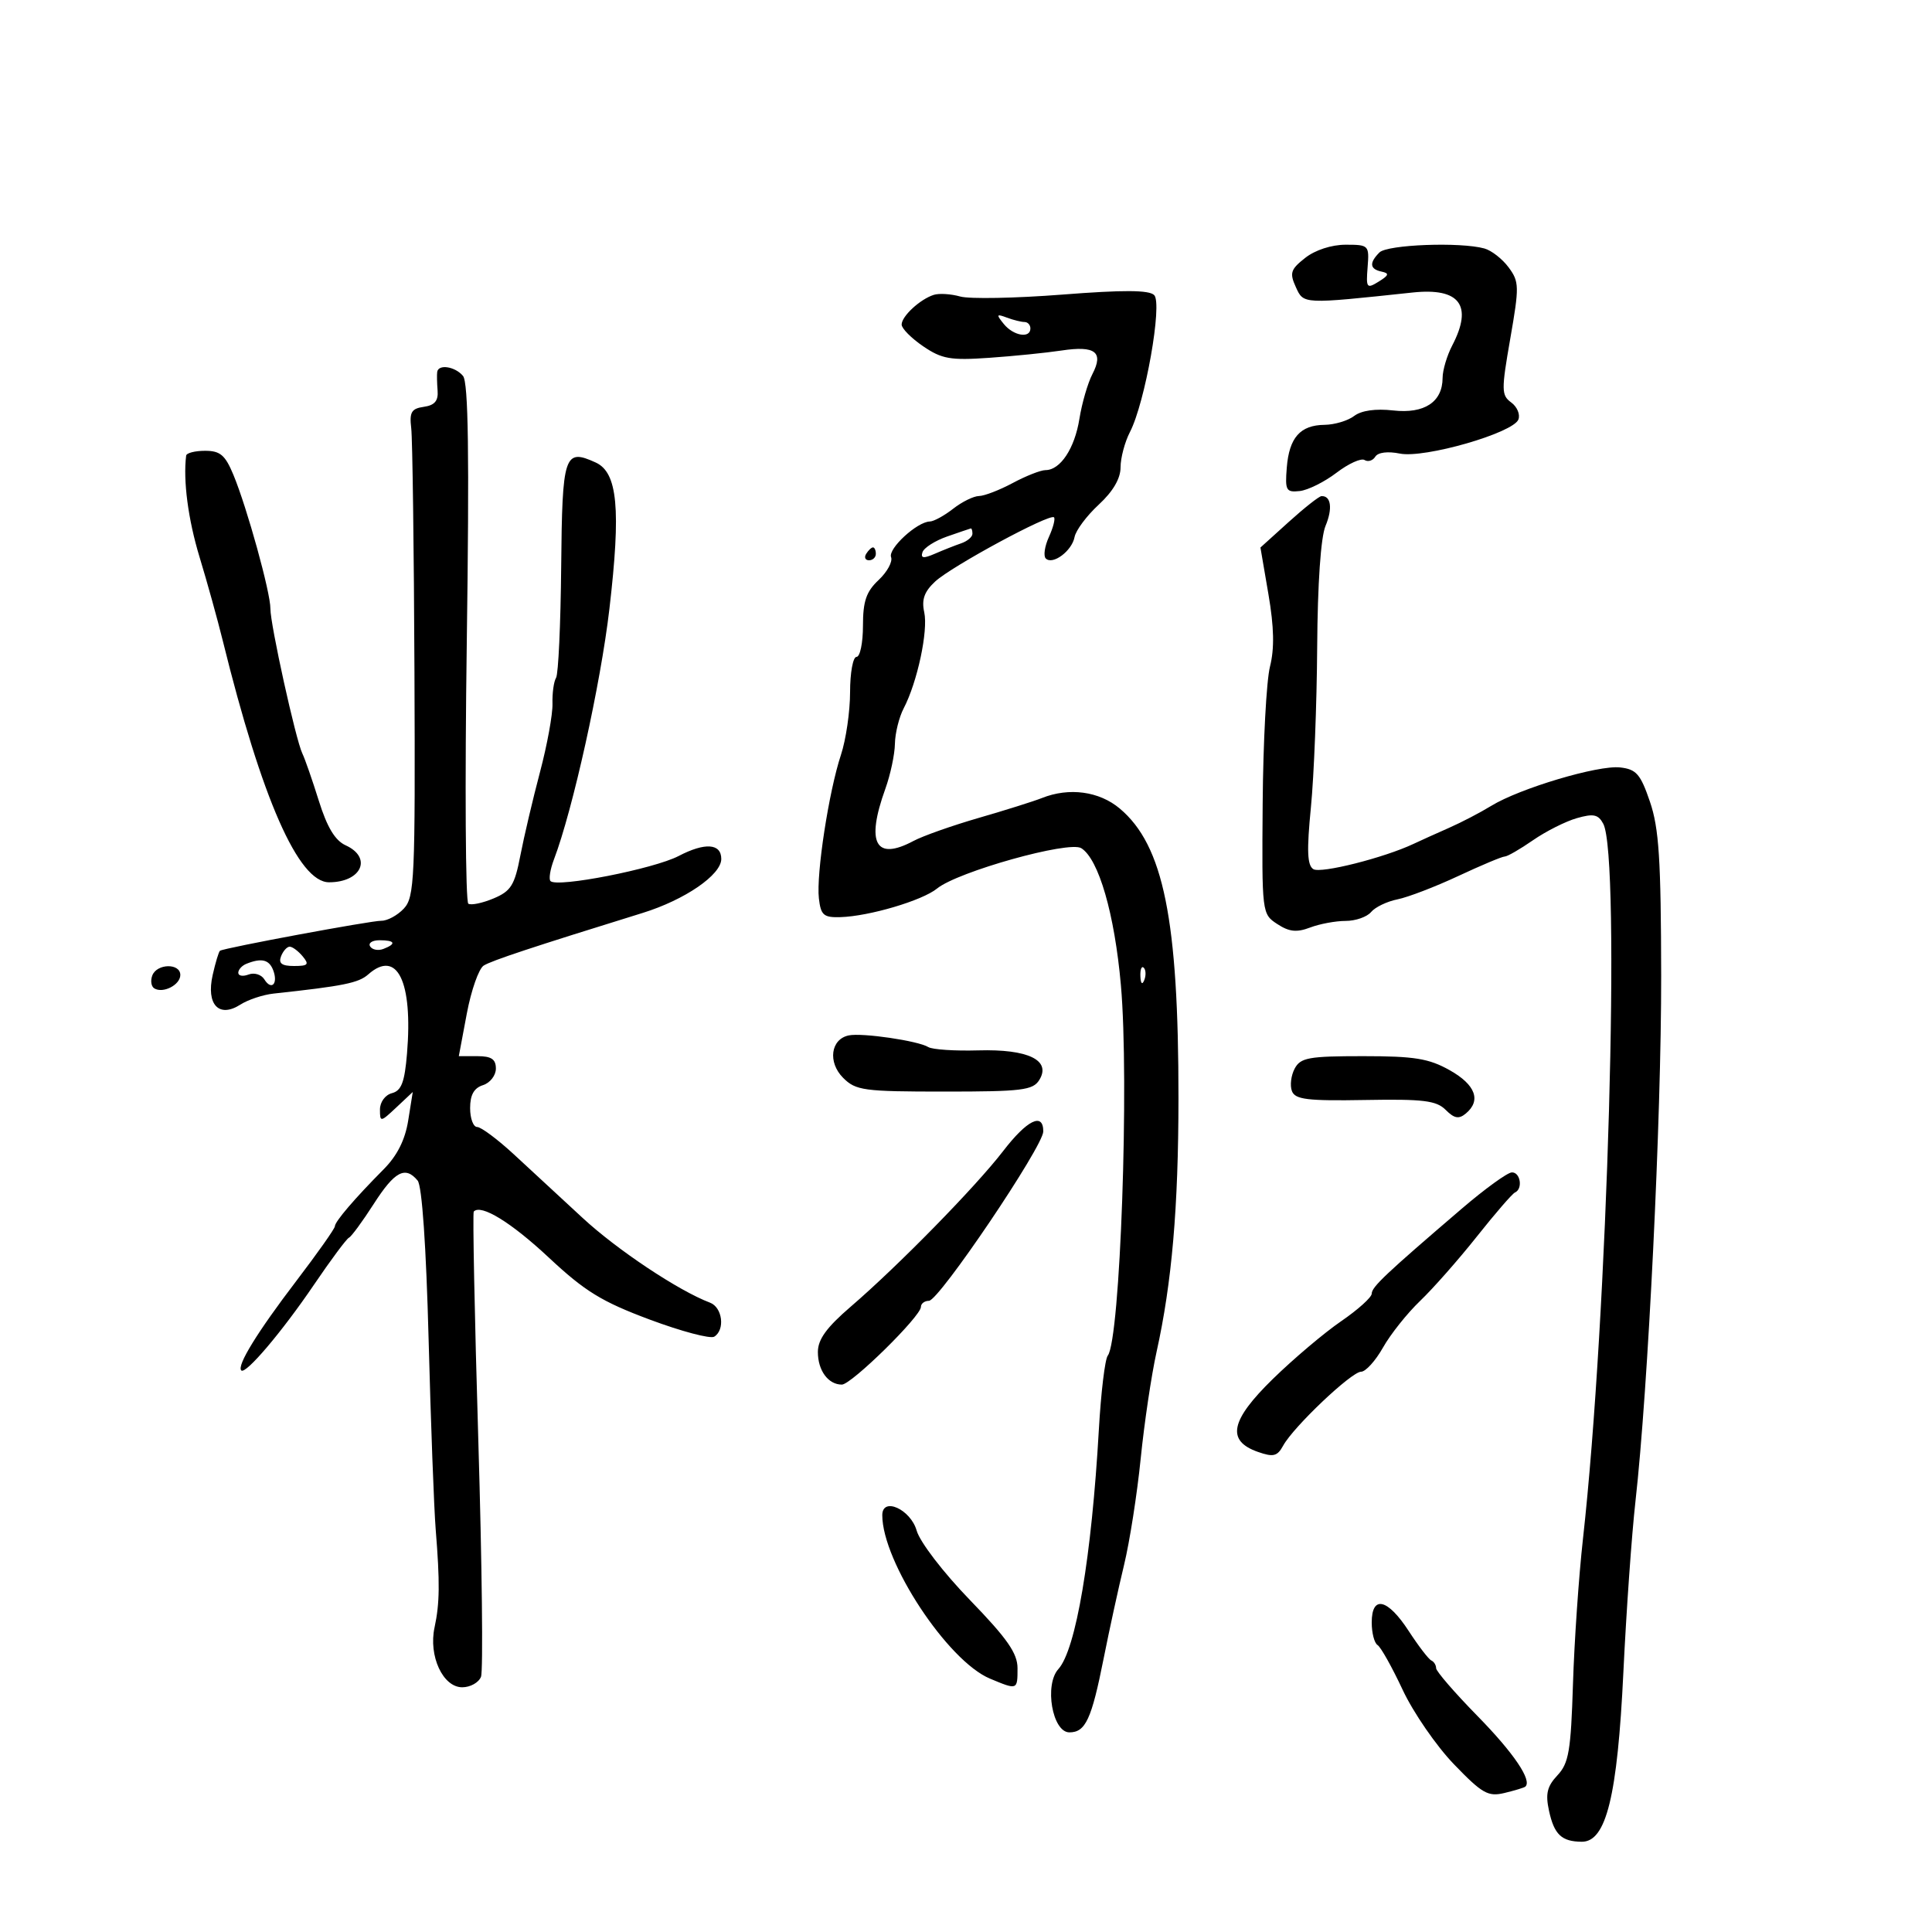 <svg xmlns="http://www.w3.org/2000/svg" width="300" height="300" viewBox="0 0 300 300" version="1.1">
	<path d="M 202.675 40.041 C 200.397 41.833, 200.219 42.385, 201.214 44.571 C 202.438 47.258, 202.202 47.247, 219.341 45.422 C 226.671 44.642, 228.751 47.413, 225.506 53.636 C 224.685 55.211, 224.010 57.480, 224.006 58.679 C 223.996 62.423, 221.180 64.280, 216.339 63.735 C 213.601 63.426, 211.397 63.738, 210.270 64.593 C 209.297 65.332, 207.230 65.951, 205.679 65.968 C 201.895 66.011, 200.182 67.952, 199.810 72.619 C 199.527 76.157, 199.705 76.478, 201.817 76.250 C 203.091 76.112, 205.659 74.836, 207.524 73.414 C 209.388 71.992, 211.352 71.099, 211.888 71.431 C 212.423 71.762, 213.172 71.530, 213.552 70.916 C 213.969 70.241, 215.482 70.049, 217.371 70.432 C 221.180 71.204, 234.972 67.236, 235.778 65.137 C 236.079 64.352, 235.576 63.163, 234.661 62.494 C 233.127 61.372, 233.115 60.601, 234.512 52.594 C 235.927 44.479, 235.910 43.754, 234.263 41.525 C 233.293 40.213, 231.600 38.890, 230.500 38.584 C 226.773 37.547, 215.424 37.976, 214.200 39.200 C 212.581 40.819, 212.690 41.788, 214.534 42.177 C 215.766 42.437, 215.677 42.742, 214.077 43.731 C 212.222 44.879, 212.106 44.726, 212.362 41.481 C 212.629 38.087, 212.544 38, 208.953 38 C 206.759 38, 204.220 38.825, 202.675 40.041 M 145 45.784 C 142.864 46.463, 139.999 49.114, 140.007 50.405 C 140.011 51.007, 141.515 52.522, 143.349 53.771 C 146.249 55.745, 147.588 55.979, 153.593 55.562 C 157.392 55.299, 162.452 54.788, 164.837 54.428 C 170.068 53.638, 171.408 54.660, 169.632 58.083 C 168.909 59.477, 167.999 62.605, 167.611 65.033 C 166.875 69.636, 164.650 73, 162.341 73 C 161.600 73, 159.314 73.900, 157.261 75 C 155.209 76.100, 152.848 77.010, 152.015 77.022 C 151.182 77.034, 149.375 77.924, 148 79 C 146.625 80.076, 144.998 80.966, 144.385 80.978 C 142.409 81.017, 137.863 85.199, 138.367 86.514 C 138.636 87.214, 137.763 88.813, 136.428 90.068 C 134.508 91.871, 134 93.358, 134 97.174 C 134 99.828, 133.550 102, 133 102 C 132.450 102, 132 104.459, 132 107.465 C 132 110.471, 131.361 114.858, 130.581 117.215 C 128.699 122.893, 126.726 135.740, 127.156 139.500 C 127.456 142.114, 127.886 142.489, 130.500 142.412 C 134.954 142.282, 143.218 139.837, 145.500 137.974 C 148.714 135.350, 166.002 130.512, 167.901 131.706 C 170.610 133.408, 173.068 141.902, 174.050 152.949 C 175.371 167.815, 173.948 208.041, 172.014 210.500 C 171.581 211.050, 170.958 216.225, 170.629 222 C 169.504 241.747, 167.067 256.163, 164.345 259.171 C 162.128 261.621, 163.410 269, 166.053 269 C 168.561 269, 169.494 266.986, 171.379 257.500 C 172.253 253.100, 173.678 246.575, 174.544 243 C 175.410 239.425, 176.572 232, 177.125 226.500 C 177.679 221, 178.788 213.540, 179.590 209.923 C 181.972 199.181, 182.984 187.468, 182.992 170.568 C 183.006 142.792, 180.673 131.268, 173.879 125.552 C 170.688 122.866, 166.018 122.234, 161.797 123.915 C 160.534 124.418, 156.125 125.805, 152 126.997 C 147.875 128.190, 143.306 129.803, 141.846 130.583 C 135.947 133.732, 134.433 130.934, 137.471 122.500 C 138.264 120.300, 138.935 117.150, 138.962 115.500 C 138.990 113.850, 139.606 111.363, 140.331 109.973 C 142.445 105.923, 144.148 97.950, 143.515 95.068 C 143.082 93.098, 143.521 91.866, 145.216 90.294 C 147.771 87.925, 163.021 79.687, 163.663 80.330 C 163.890 80.556, 163.535 81.927, 162.875 83.375 C 162.215 84.823, 161.995 86.328, 162.386 86.719 C 163.451 87.784, 166.449 85.553, 166.857 83.393 C 167.054 82.352, 168.741 80.089, 170.607 78.365 C 172.831 76.310, 174 74.312, 174 72.565 C 174 71.100, 174.658 68.628, 175.462 67.074 C 177.811 62.531, 180.535 47.135, 179.223 45.823 C 178.424 45.024, 174.462 45.003, 164.911 45.747 C 157.646 46.312, 150.532 46.445, 149.102 46.042 C 147.671 45.638, 145.825 45.522, 145 45.784 M 155.872 50.313 C 157.373 52.157, 160 52.595, 160 51 C 160 50.450, 159.587 50, 159.082 50 C 158.577 50, 157.339 49.691, 156.332 49.313 C 154.719 48.708, 154.664 48.828, 155.872 50.313 M 67.889 57.750 C 67.828 58.163, 67.856 59.478, 67.951 60.672 C 68.075 62.246, 67.485 62.935, 65.811 63.172 C 63.884 63.446, 63.559 63.999, 63.856 66.500 C 64.052 68.150, 64.277 85.173, 64.356 104.329 C 64.489 136.522, 64.365 139.303, 62.711 141.079 C 61.727 142.135, 60.152 142.989, 59.211 142.976 C 57.610 142.954, 34.899 147.176, 34.163 147.632 C 33.977 147.747, 33.465 149.439, 33.025 151.391 C 31.987 155.990, 33.990 158.130, 37.331 155.992 C 38.524 155.228, 40.850 154.458, 42.500 154.280 C 53.316 153.113, 55.680 152.634, 57.176 151.309 C 61.659 147.337, 64.131 152.374, 63.201 163.587 C 62.832 168.045, 62.332 169.362, 60.865 169.745 C 59.807 170.022, 59 171.124, 59 172.291 C 59 174.280, 59.085 174.269, 61.547 171.956 L 64.093 169.564 63.384 174.003 C 62.904 177, 61.671 179.453, 59.587 181.554 C 55.067 186.109, 52 189.693, 52 190.418 C 52 190.768, 49.294 194.601, 45.988 198.937 C 39.945 206.859, 36.740 212.073, 37.466 212.800 C 38.137 213.470, 43.786 206.811, 48.749 199.500 C 51.362 195.650, 53.808 192.360, 54.185 192.188 C 54.562 192.017, 56.297 189.654, 58.040 186.938 C 61.288 181.877, 62.929 181.004, 64.849 183.318 C 65.530 184.138, 66.174 193.479, 66.557 208.068 C 66.895 220.955, 67.389 234.200, 67.655 237.500 C 68.320 245.750, 68.283 248.968, 67.478 252.700 C 66.521 257.134, 68.770 262, 71.775 262 C 73.033 262, 74.345 261.264, 74.691 260.364 C 75.036 259.464, 74.847 242.926, 74.271 223.614 C 73.694 204.301, 73.377 188.333, 73.565 188.130 C 74.678 186.926, 79.357 189.796, 85.222 195.279 C 90.825 200.517, 93.430 202.118, 100.877 204.899 C 105.790 206.734, 110.303 207.931, 110.905 207.559 C 112.620 206.499, 112.187 203.008, 110.250 202.277 C 105.383 200.441, 95.834 194.088, 90.451 189.102 C 87.124 186.021, 82.329 181.588, 79.796 179.250 C 77.262 176.912, 74.697 175, 74.095 175 C 73.493 175, 73 173.680, 73 172.067 C 73 170.013, 73.599 168.945, 75 168.500 C 76.100 168.151, 77 166.996, 77 165.933 C 77 164.470, 76.300 164, 74.122 164 L 71.244 164 72.485 157.394 C 73.168 153.760, 74.351 150.401, 75.113 149.930 C 76.380 149.147, 82.634 147.076, 99.783 141.762 C 106.344 139.729, 112 135.848, 112 133.380 C 112 130.961, 109.472 130.786, 105.376 132.921 C 101.531 134.925, 86.529 137.863, 85.483 136.816 C 85.187 136.520, 85.427 135.008, 86.016 133.457 C 88.942 125.761, 93.272 106.200, 94.628 94.555 C 96.436 79.023, 95.906 73.370, 92.495 71.816 C 87.621 69.595, 87.301 70.563, 87.140 88.017 C 87.057 96.921, 86.701 104.675, 86.347 105.248 C 85.993 105.820, 85.742 107.630, 85.789 109.271 C 85.835 110.911, 84.964 115.684, 83.853 119.877 C 82.742 124.069, 81.369 129.906, 80.800 132.847 C 79.909 137.464, 79.341 138.374, 76.644 139.508 C 74.926 140.230, 73.161 140.599, 72.722 140.328 C 72.284 140.057, 72.175 121.816, 72.481 99.792 C 72.886 70.547, 72.729 59.378, 71.896 58.374 C 70.679 56.908, 68.073 56.502, 67.889 57.750 M 28.906 70.750 C 28.418 74.629, 29.218 80.690, 30.986 86.500 C 32.157 90.350, 33.781 96.200, 34.595 99.500 C 40.655 124.064, 46.346 137, 51.093 137 C 56.138 137, 57.857 133.167, 53.668 131.258 C 52.030 130.512, 50.791 128.454, 49.507 124.348 C 48.501 121.132, 47.350 117.825, 46.948 117 C 45.927 114.899, 41.964 96.926, 41.987 94.500 C 42.011 92.037, 38.364 78.846, 36.251 73.750 C 34.969 70.658, 34.196 70, 31.848 70 C 30.282 70, 28.958 70.338, 28.906 70.750 M 200.110 81.051 L 195.720 85.020 196.962 92.276 C 197.839 97.406, 197.909 100.700, 197.201 103.516 C 196.649 105.707, 196.139 115.243, 196.067 124.706 C 195.937 141.824, 195.949 141.920, 198.333 143.483 C 200.184 144.695, 201.345 144.819, 203.430 144.027 C 204.915 143.462, 207.396 143, 208.943 143 C 210.490 143, 212.270 142.379, 212.900 141.621 C 213.530 140.862, 215.376 139.975, 217.002 139.650 C 218.628 139.324, 222.874 137.695, 226.438 136.029 C 230.001 134.363, 233.249 133, 233.655 133 C 234.060 133, 236.031 131.865, 238.033 130.477 C 240.036 129.089, 243.098 127.545, 244.839 127.046 C 247.435 126.302, 248.174 126.457, 248.952 127.911 C 251.680 133.008, 249.649 204.503, 245.797 239 C 245.152 244.775, 244.456 254.900, 244.250 261.500 C 243.926 271.884, 243.602 273.792, 241.841 275.668 C 240.234 277.380, 239.957 278.538, 240.528 281.168 C 241.332 284.873, 242.482 285.962, 245.614 285.985 C 249.414 286.012, 251.156 278.911, 252.079 259.627 C 252.530 250.207, 253.373 238.285, 253.953 233.133 C 255.922 215.648, 257.979 173.589, 257.945 151.500 C 257.918 133.445, 257.606 128.603, 256.206 124.500 C 254.737 120.195, 254.093 119.454, 251.573 119.167 C 248.174 118.779, 235.982 122.415, 231.546 125.139 C 229.871 126.168, 226.925 127.702, 225 128.549 C 223.075 129.397, 220.600 130.515, 219.500 131.034 C 214.916 133.198, 205.095 135.677, 203.938 134.962 C 202.985 134.373, 202.895 132.103, 203.559 125.345 C 204.036 120.480, 204.474 109.300, 204.531 100.500 C 204.595 90.622, 205.090 83.416, 205.825 81.666 C 206.958 78.966, 206.683 76.952, 205.191 77.041 C 204.811 77.064, 202.525 78.868, 200.110 81.051 M 147.075 83.306 C 145.191 83.963, 143.467 85.062, 143.242 85.748 C 142.933 86.694, 143.400 86.751, 145.167 85.982 C 146.450 85.424, 148.287 84.697, 149.250 84.367 C 150.213 84.037, 151 83.369, 151 82.883 C 151 82.398, 150.887 82.025, 150.750 82.056 C 150.613 82.087, 148.959 82.650, 147.075 83.306 M 134.500 86 C 134.160 86.550, 134.359 87, 134.941 87 C 135.523 87, 136 86.550, 136 86 C 136 85.450, 135.802 85, 135.559 85 C 135.316 85, 134.840 85.450, 134.500 86 M 57.473 146.956 C 57.798 147.482, 58.725 147.659, 59.532 147.349 C 61.599 146.556, 61.356 146, 58.941 146 C 57.809 146, 57.148 146.430, 57.473 146.956 M 43.638 148.500 C 43.218 149.595, 43.762 150, 45.654 150 C 47.844 150, 48.052 149.768, 47 148.500 C 46.315 147.675, 45.408 147, 44.985 147 C 44.561 147, 43.955 147.675, 43.638 148.500 M 38.250 149.662 C 37.563 149.940, 37 150.565, 37 151.052 C 37 151.539, 37.720 151.661, 38.601 151.323 C 39.481 150.985, 40.582 151.324, 41.047 152.075 C 42.156 153.871, 43.226 152.753, 42.417 150.643 C 41.785 148.998, 40.592 148.717, 38.250 149.662 M 23.651 151.468 C 23.341 152.275, 23.477 153.177, 23.953 153.471 C 25.314 154.312, 28 152.933, 28 151.393 C 28 149.538, 24.367 149.600, 23.651 151.468 M 177.079 151.583 C 177.127 152.748, 177.364 152.985, 177.683 152.188 C 177.972 151.466, 177.936 150.603, 177.604 150.271 C 177.272 149.939, 177.036 150.529, 177.079 151.583 M 131.797 160.777 C 128.985 161.358, 128.508 164.952, 130.922 167.368 C 132.889 169.335, 134.105 169.500, 146.662 169.500 C 158.712 169.500, 160.398 169.293, 161.385 167.691 C 163.271 164.633, 159.640 162.878, 151.893 163.103 C 148.259 163.208, 144.770 162.976, 144.140 162.587 C 142.572 161.617, 133.890 160.344, 131.797 160.777 M 201.039 165.928 C 200.471 166.988, 200.278 168.562, 200.610 169.425 C 201.112 170.735, 203.001 170.964, 211.986 170.806 C 221.024 170.647, 223.037 170.894, 224.486 172.343 C 225.823 173.680, 226.526 173.808, 227.606 172.912 C 230.035 170.896, 229.125 168.438, 225.114 166.184 C 221.870 164.361, 219.644 164, 211.649 164 C 203.214 164, 201.947 164.230, 201.039 165.928 M 155.757 178.750 C 151.507 184.275, 139.463 196.570, 132.109 202.891 C 128.346 206.126, 127 207.983, 127 209.941 C 127 212.815, 128.608 215, 130.722 215 C 132.204 215, 143 204.390, 143 202.934 C 143 202.420, 143.563 201.994, 144.250 201.987 C 145.814 201.971, 162 177.991, 162 175.690 C 162 172.668, 159.489 173.899, 155.757 178.750 M 227 187.667 C 215.169 197.797, 213 199.844, 213 200.879 C 213 201.443, 210.863 203.369, 208.250 205.159 C 205.637 206.950, 200.875 210.975, 197.667 214.105 C 191.039 220.572, 190.392 223.721, 195.335 225.453 C 197.728 226.291, 198.340 226.138, 199.252 224.473 C 200.855 221.545, 209.865 213, 211.348 213 C 212.054 213, 213.584 211.313, 214.748 209.250 C 215.911 207.188, 218.508 203.925, 220.519 202 C 222.530 200.075, 226.496 195.575, 229.333 192 C 232.169 188.425, 234.830 185.350, 235.245 185.167 C 236.504 184.611, 236.089 181.996, 234.750 182.051 C 234.063 182.079, 230.575 184.606, 227 187.667 M 137 235.274 C 137 242.508, 147.140 257.902, 153.718 260.654 C 157.999 262.445, 158 262.444, 158 259.042 C 158 256.720, 156.413 254.444, 150.622 248.462 C 146.473 244.177, 142.847 239.453, 142.338 237.670 C 141.392 234.354, 137 232.383, 137 235.274 M 213 251.941 C 213 253.559, 213.408 255.134, 213.906 255.442 C 214.405 255.750, 216.160 258.882, 217.807 262.402 C 219.454 265.921, 223.036 271.119, 225.768 273.953 C 230.162 278.512, 231.065 279.025, 233.617 278.412 C 235.203 278.031, 236.654 277.591, 236.841 277.435 C 237.961 276.504, 235.058 272.206, 229.439 266.476 C 225.898 262.864, 223 259.516, 223 259.037 C 223 258.558, 222.662 258.017, 222.250 257.833 C 221.838 257.650, 220.256 255.588, 218.736 253.250 C 215.462 248.217, 213 247.655, 213 251.941" stroke="none" fill="black" fill-rule="evenodd"/>
</svg>